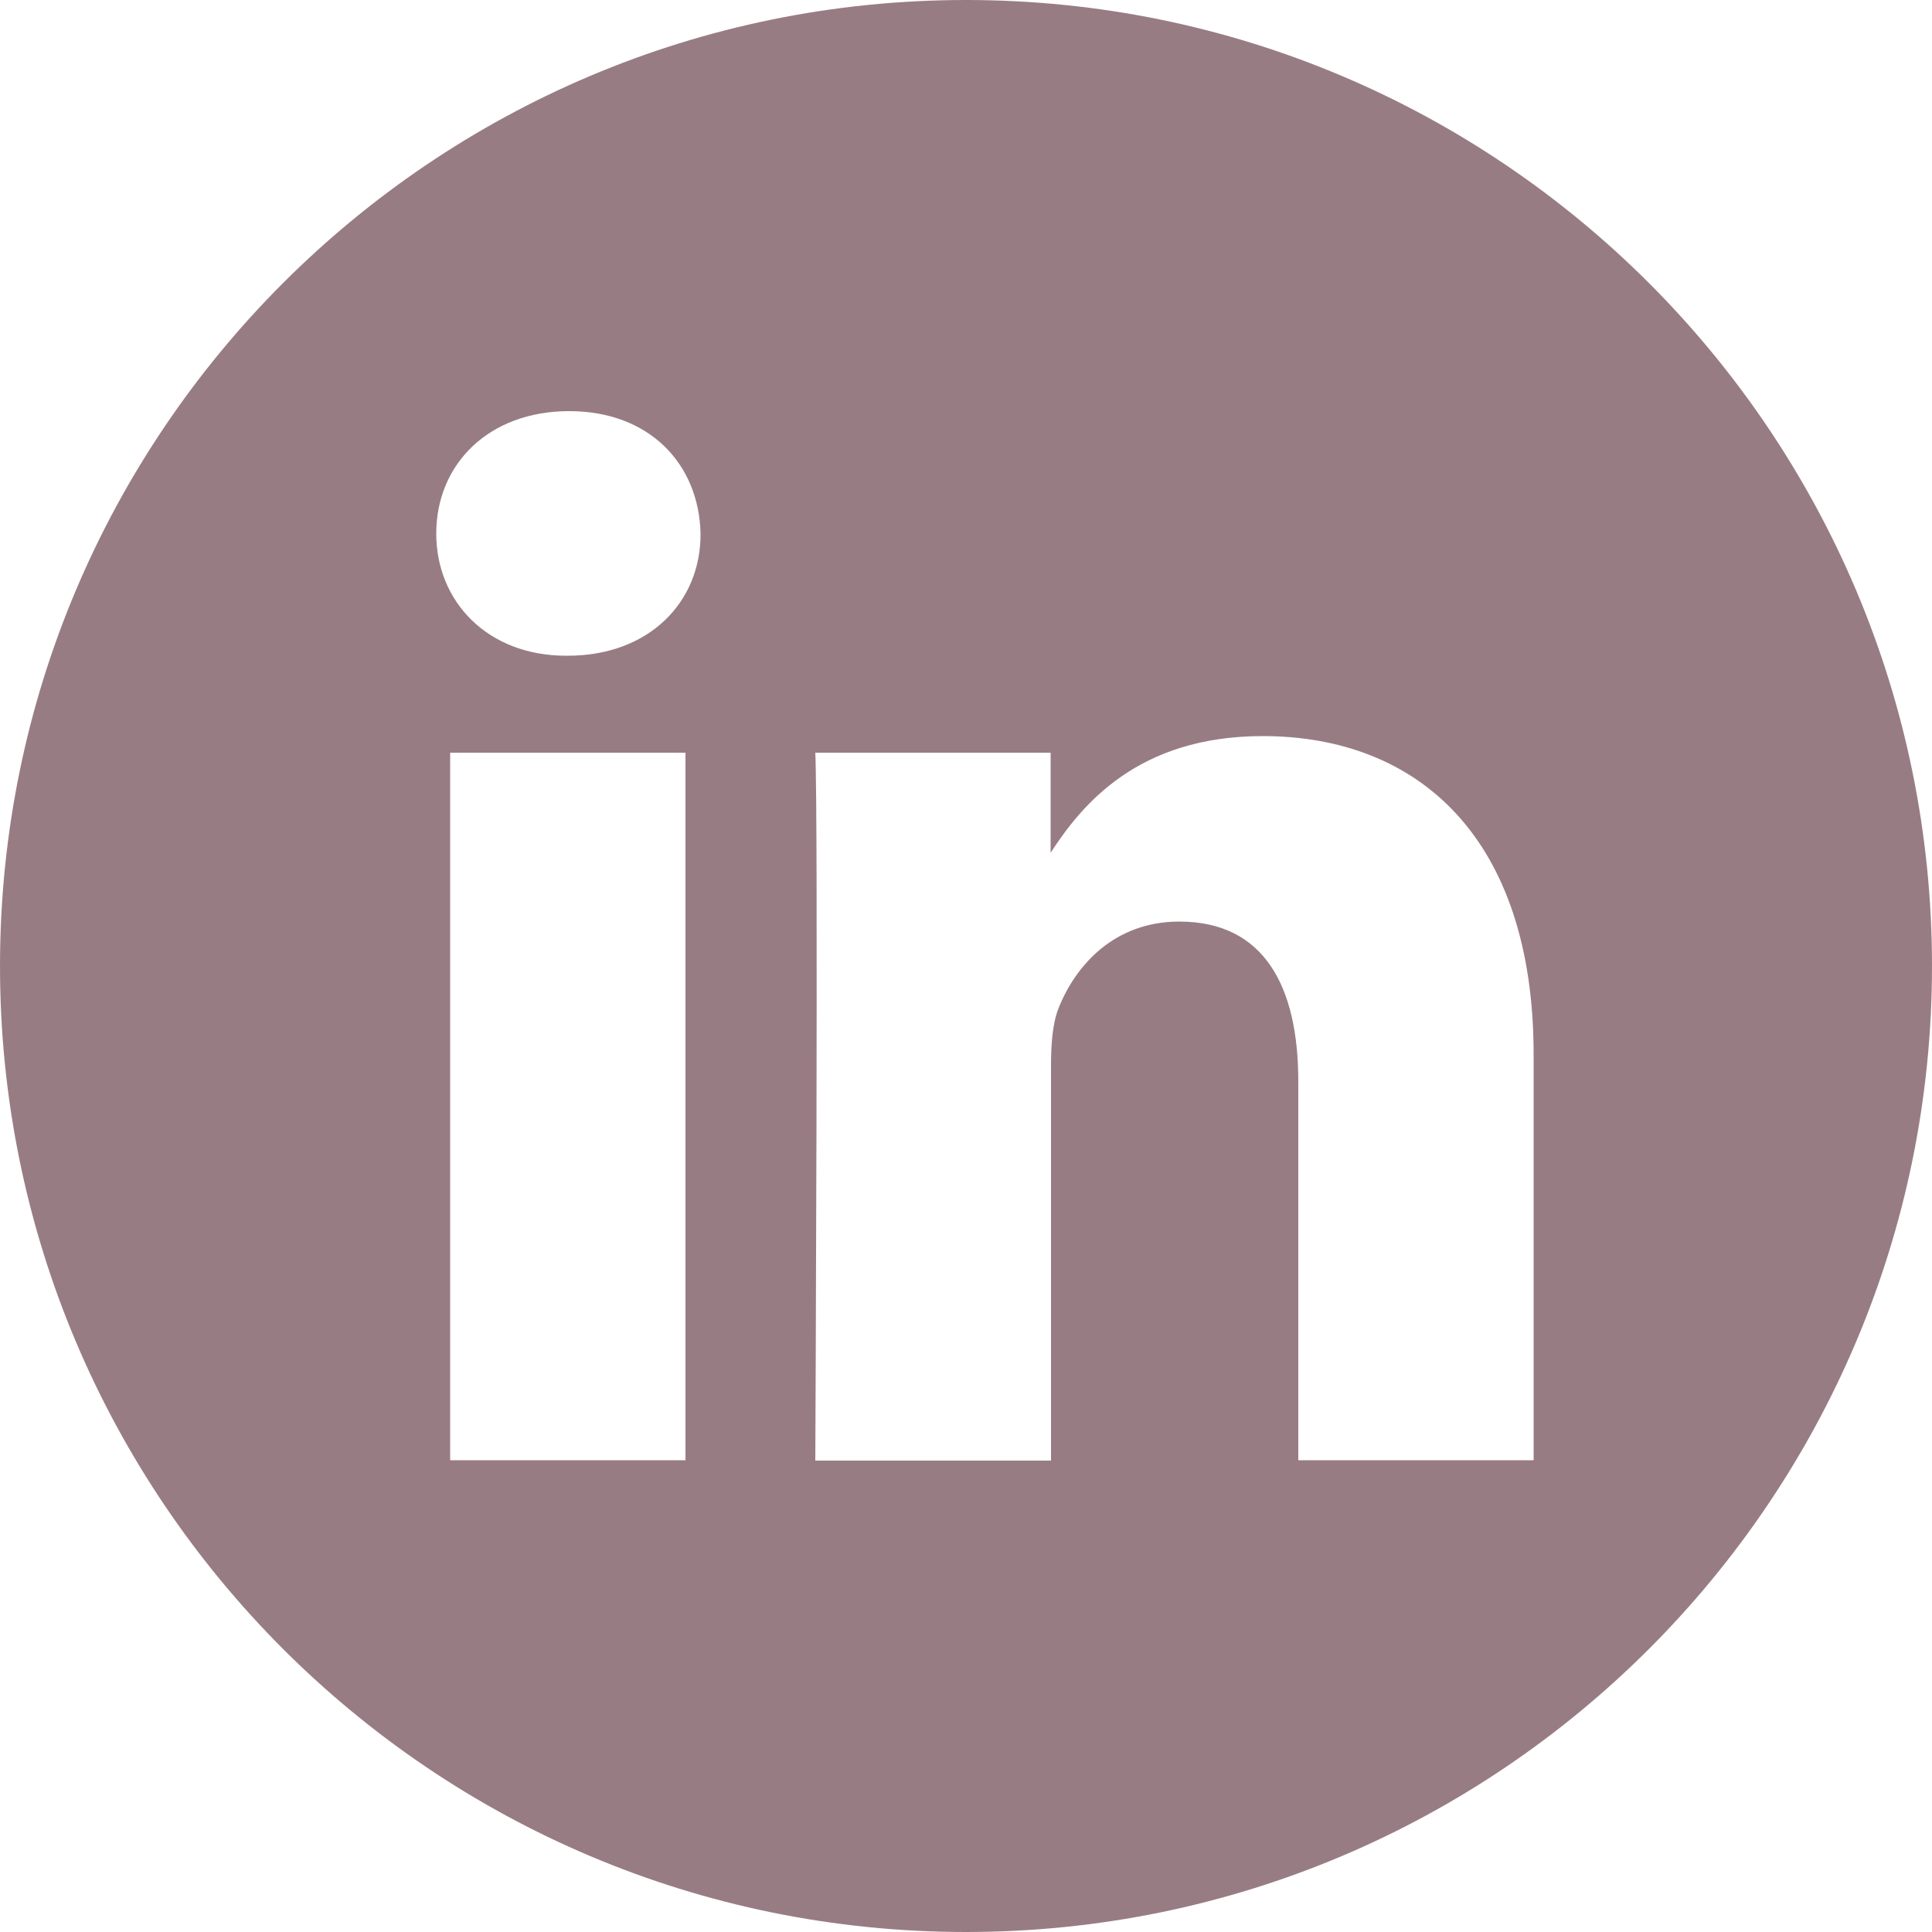 <?xml version="1.0" encoding="utf-8"?>
<!-- Generator: Adobe Illustrator 24.0.0, SVG Export Plug-In . SVG Version: 6.00 Build 0)  -->
<svg version="1.1" id="Livello_1" xmlns="http://www.w3.org/2000/svg" xmlns:xlink="http://www.w3.org/1999/xlink" x="0px" y="0px"
	 viewBox="0 0 50 50" style="enable-background:new 0 0 50 50;" xml:space="preserve">
<style type="text/css">
	.st0{fill:#4472A1;}
	.st1{fill:#727791;}
	.st2{fill:#BE8078;}
	.st3{fill:#E9856C;}
	.st4{fill:#987C84;}
</style>
<path class="st4" d="M25,0C11.2,0,0,11.2,0,25S11.2,50,25,50S50,38.8,50,25S38.8,0,25,0z M17.74,37.79h-6.09V19.48h6.09V37.79z
	 M14.69,16.97h-0.04c-2.04,0-3.36-1.41-3.36-3.16c0-1.8,1.36-3.17,3.44-3.17s3.36,1.37,3.4,3.17
	C18.14,15.57,16.81,16.97,14.69,16.97z M39.69,37.79H33.6v-9.8c0-2.46-0.88-4.14-3.08-4.14c-1.68,0-2.68,1.13-3.12,2.23
	c-0.16,0.39-0.2,0.94-0.2,1.49v10.23H21.1c0,0,0.08-16.6,0-18.32h6.09v2.59c0.81-1.25,2.26-3.02,5.49-3.02
	c4.01,0,7.01,2.62,7.01,8.24V37.79z"/>
</svg>
